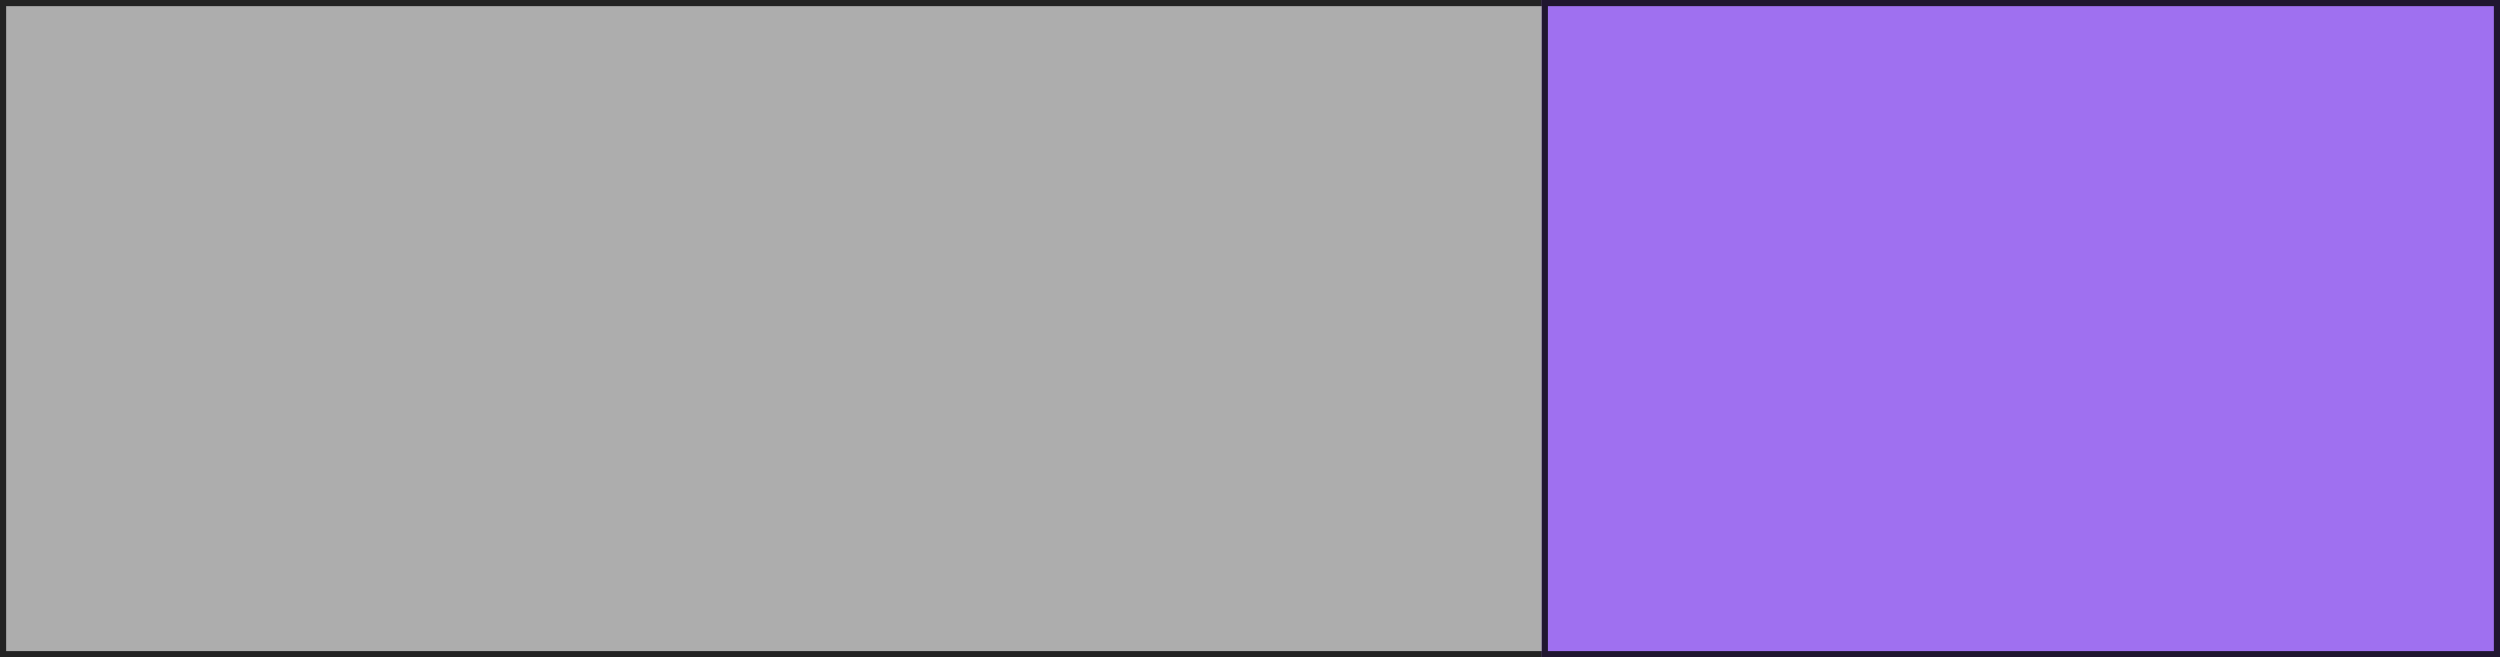 <svg width="407" height="107" viewBox="0 0 407 107" fill="none" xmlns="http://www.w3.org/2000/svg">
<rect x="0" y="0" width="407" height="107" fill="#333333" stroke="none"/>
<rect width="407" height="107" fill="white" fill-opacity="0.6"/>
<rect x="0.5" y="0.5" width="406" height="106" stroke="black" stroke-opacity="0.8"/>
<rect x="251" width="156" height="107" fill="#9F70F0"/>
<rect x="251.5" y="0.5" width="155" height="106" stroke="black" stroke-opacity="0.8"/>
</svg>

